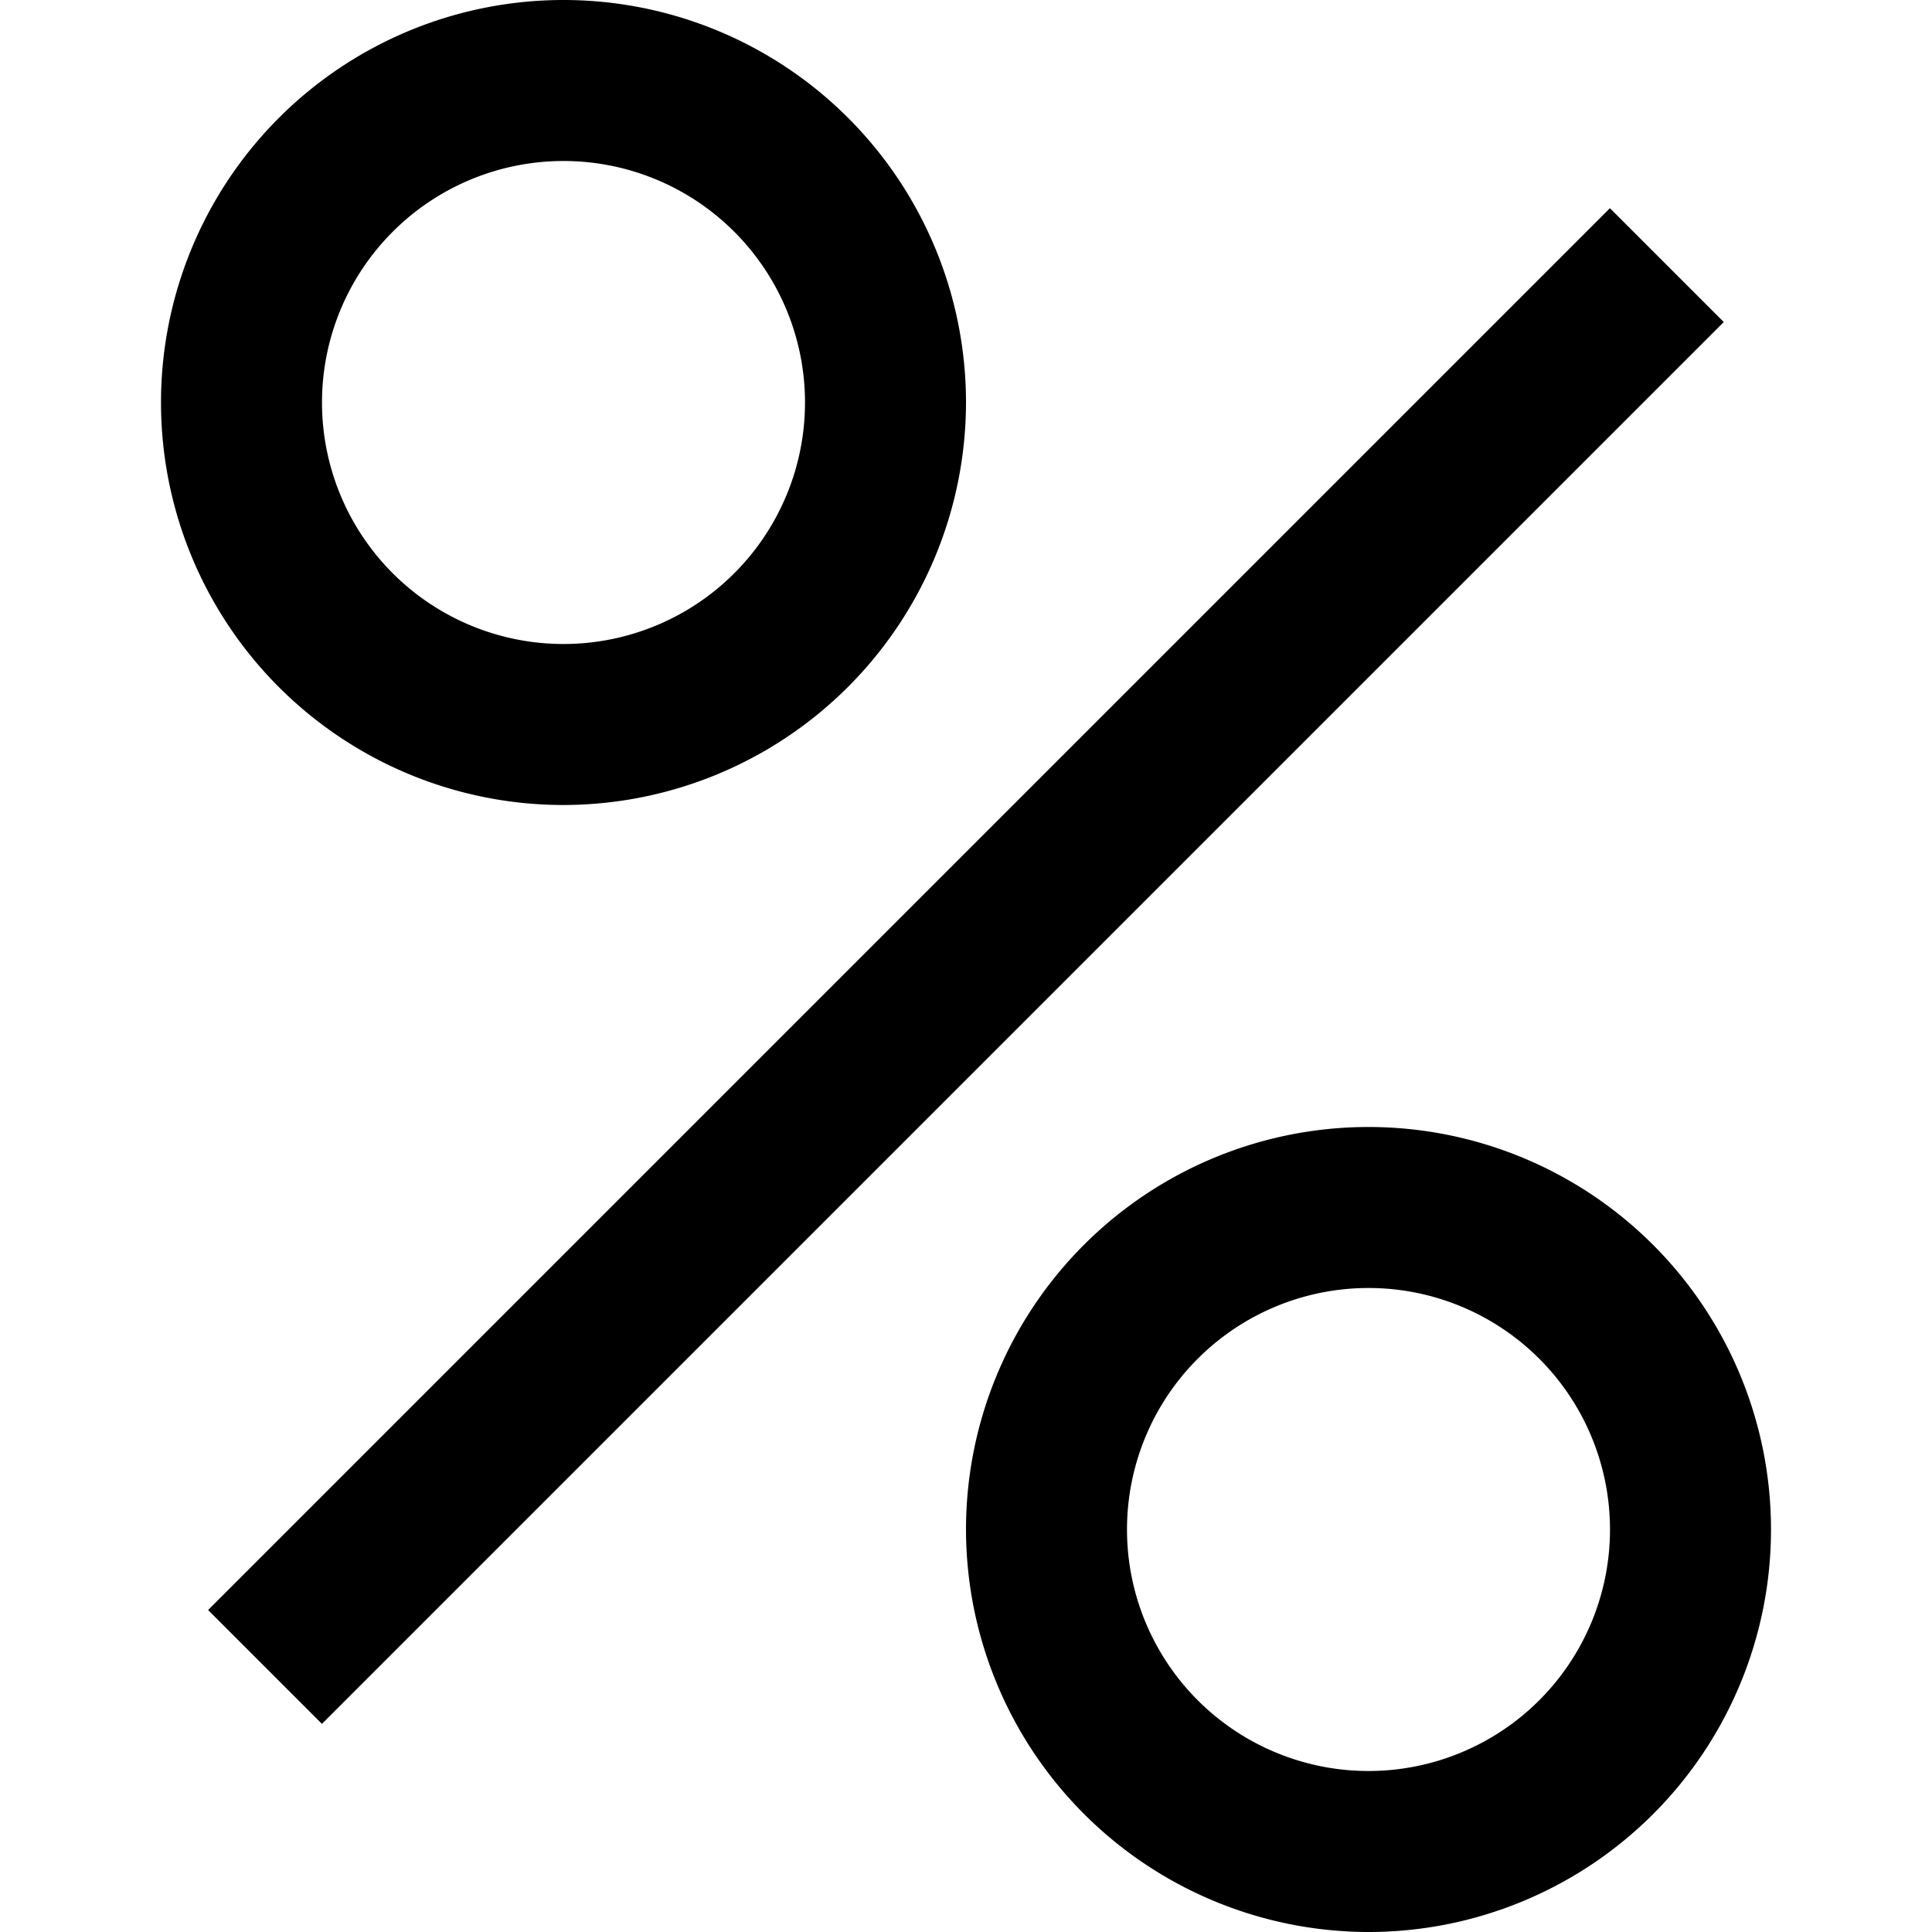 <svg xmlns="http://www.w3.org/2000/svg" width="24" height="24" viewBox="0 0 24 24">
  <title>shopping-24px-outline_discount</title>
  <path d="M12,5a5,5,0,1,0-5,5A5.006,5.006,0,0,0,12,5ZM4,5A3,3,0,1,1,7,8,3,3,0,0,1,4,5Z"/>
  <path d="M17,24a5,5,0,1,0-5-5A5.006,5.006,0,0,0,17,24Zm0-8a3,3,0,1,1-3,3A3,3,0,0,1,17,16Z"/>
  <rect x="-0.314" y="11" width="24.627" height="2" transform="translate(-4.971 12) rotate(-45)"/>
</svg>
